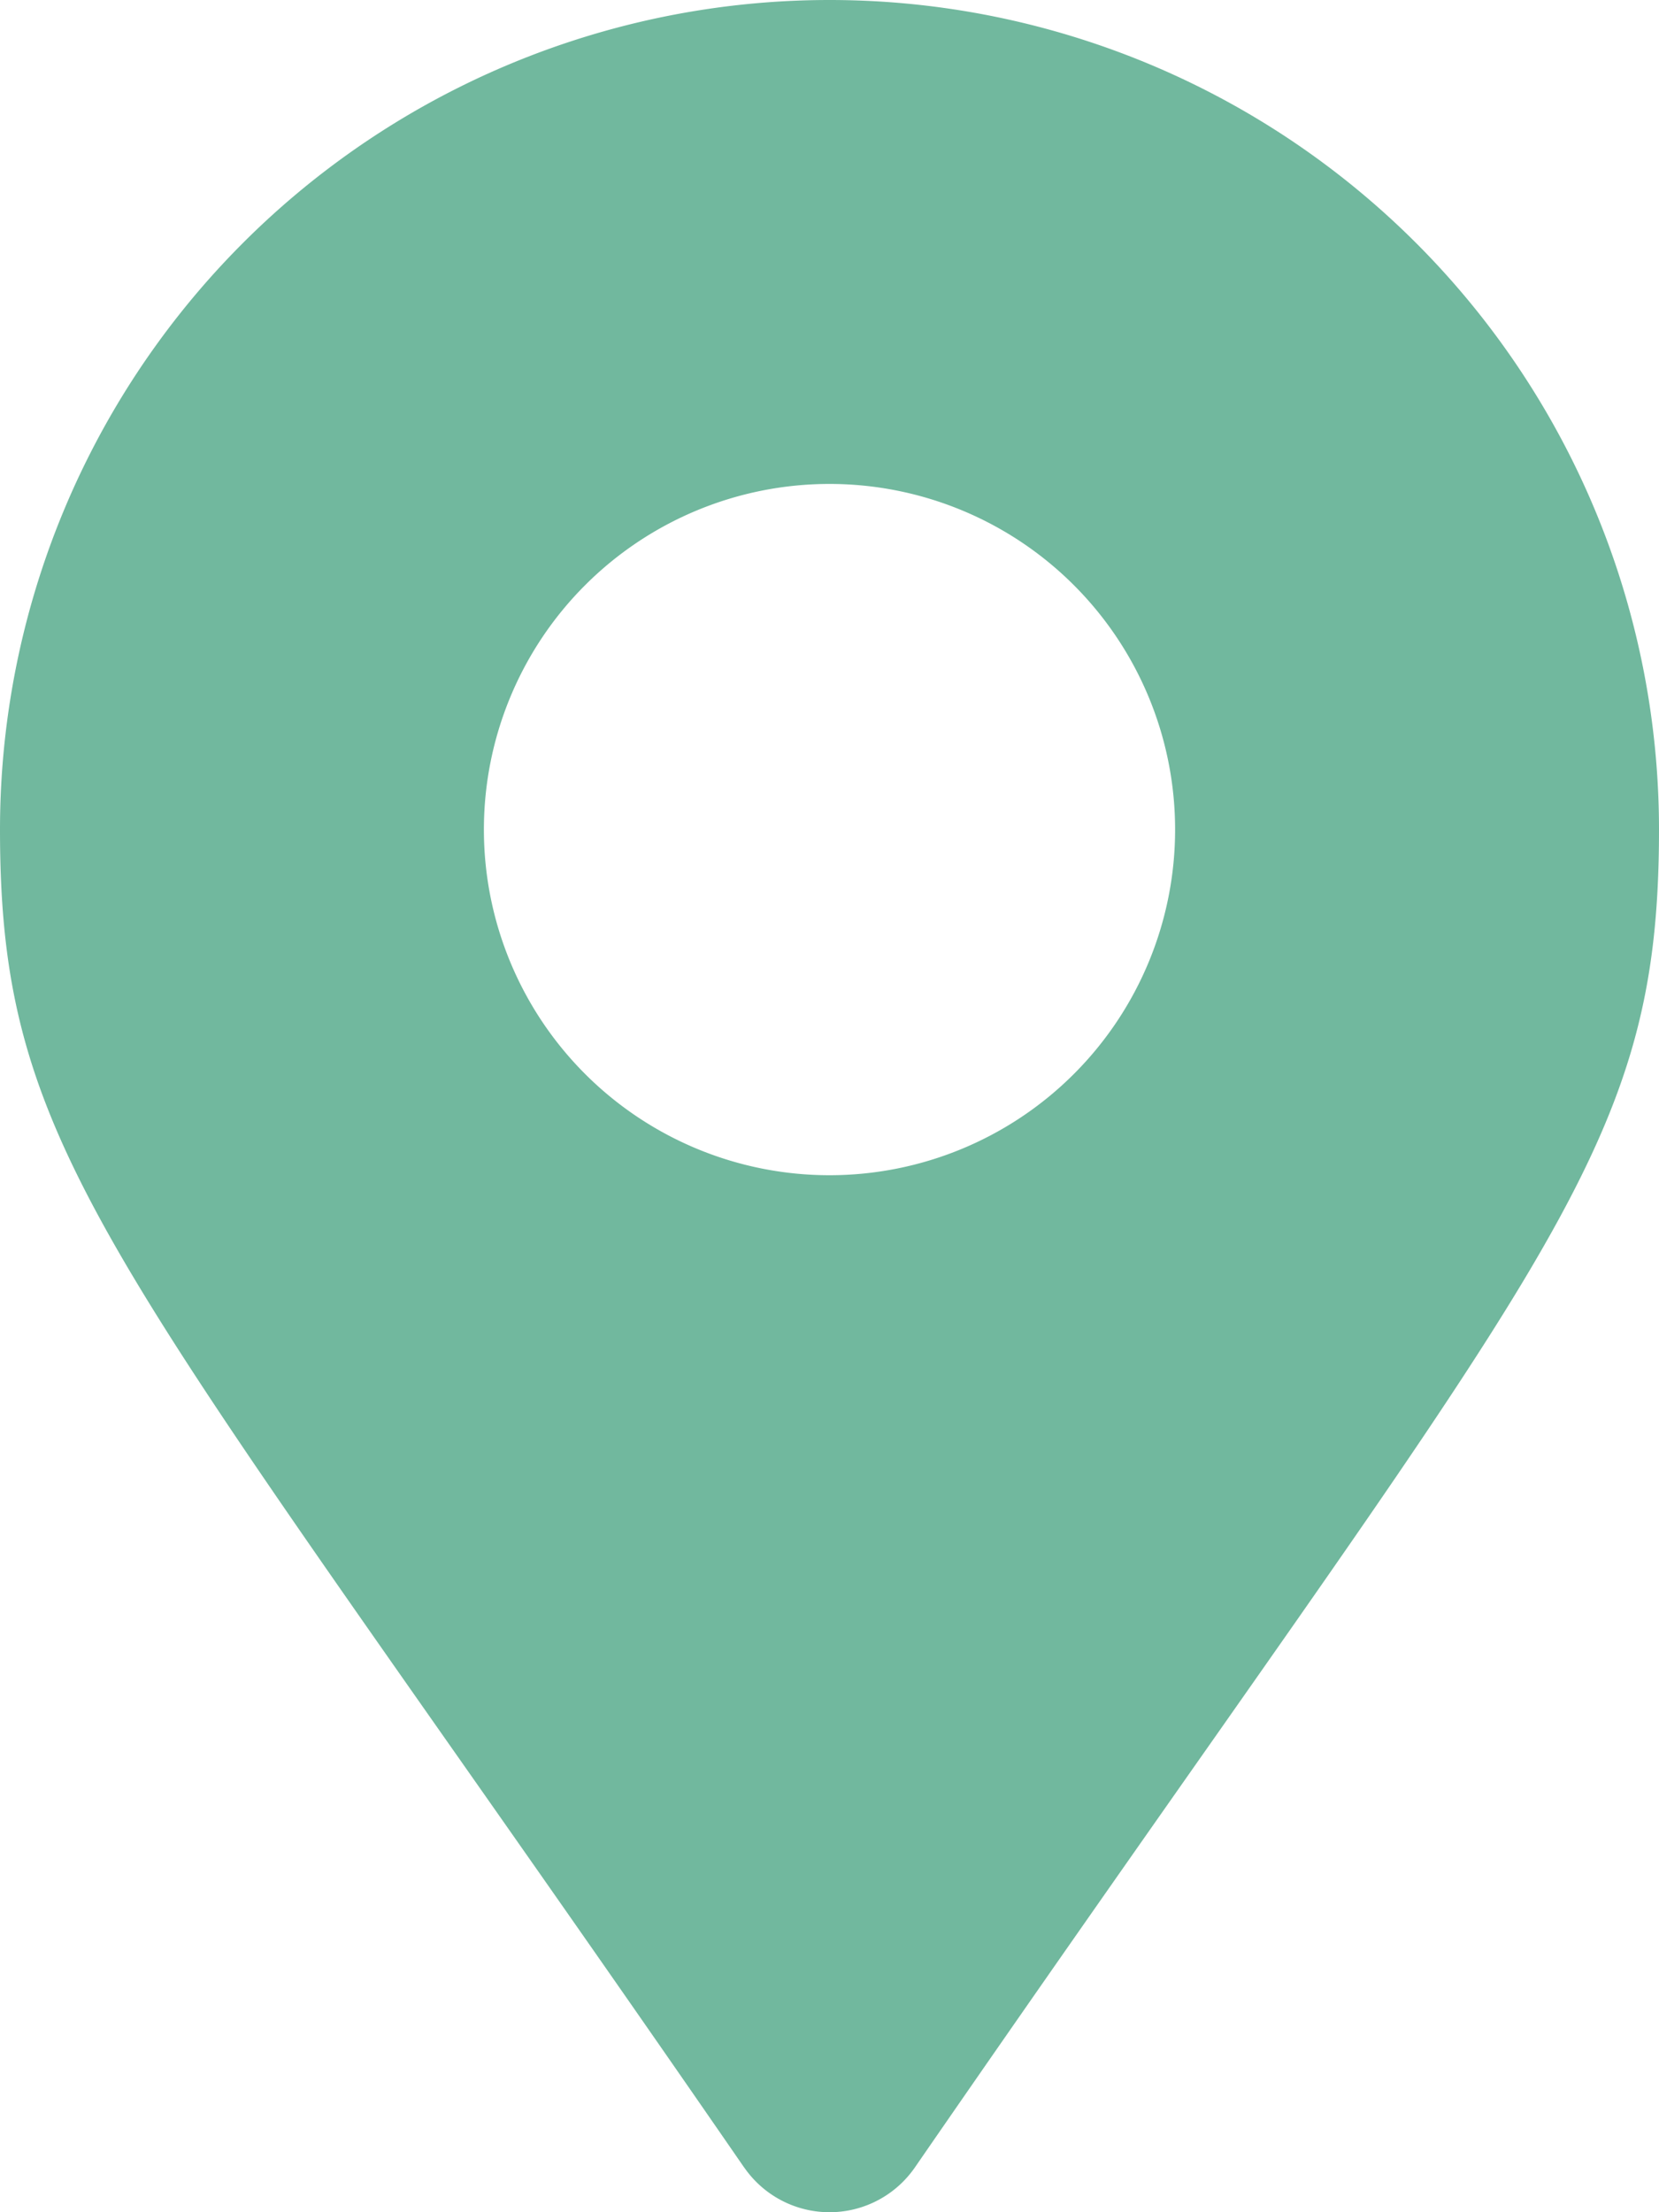<svg xmlns="http://www.w3.org/2000/svg" width="25" height="33.333" viewBox="0 0 25 33.333">
  <path id="Icon_awesome-map-marker-alt" data-name="Icon awesome-map-marker-alt" d="M11.215,32.661C1.756,18.947,0,17.54,0,12.5a12.5,12.5,0,0,1,25,0c0,5.04-1.756,6.447-11.215,20.161a1.563,1.563,0,0,1-2.569,0ZM12.5,17.708A5.208,5.208,0,1,0,7.292,12.5,5.208,5.208,0,0,0,12.5,17.708Z" fill="#71b89e"/>
</svg>
